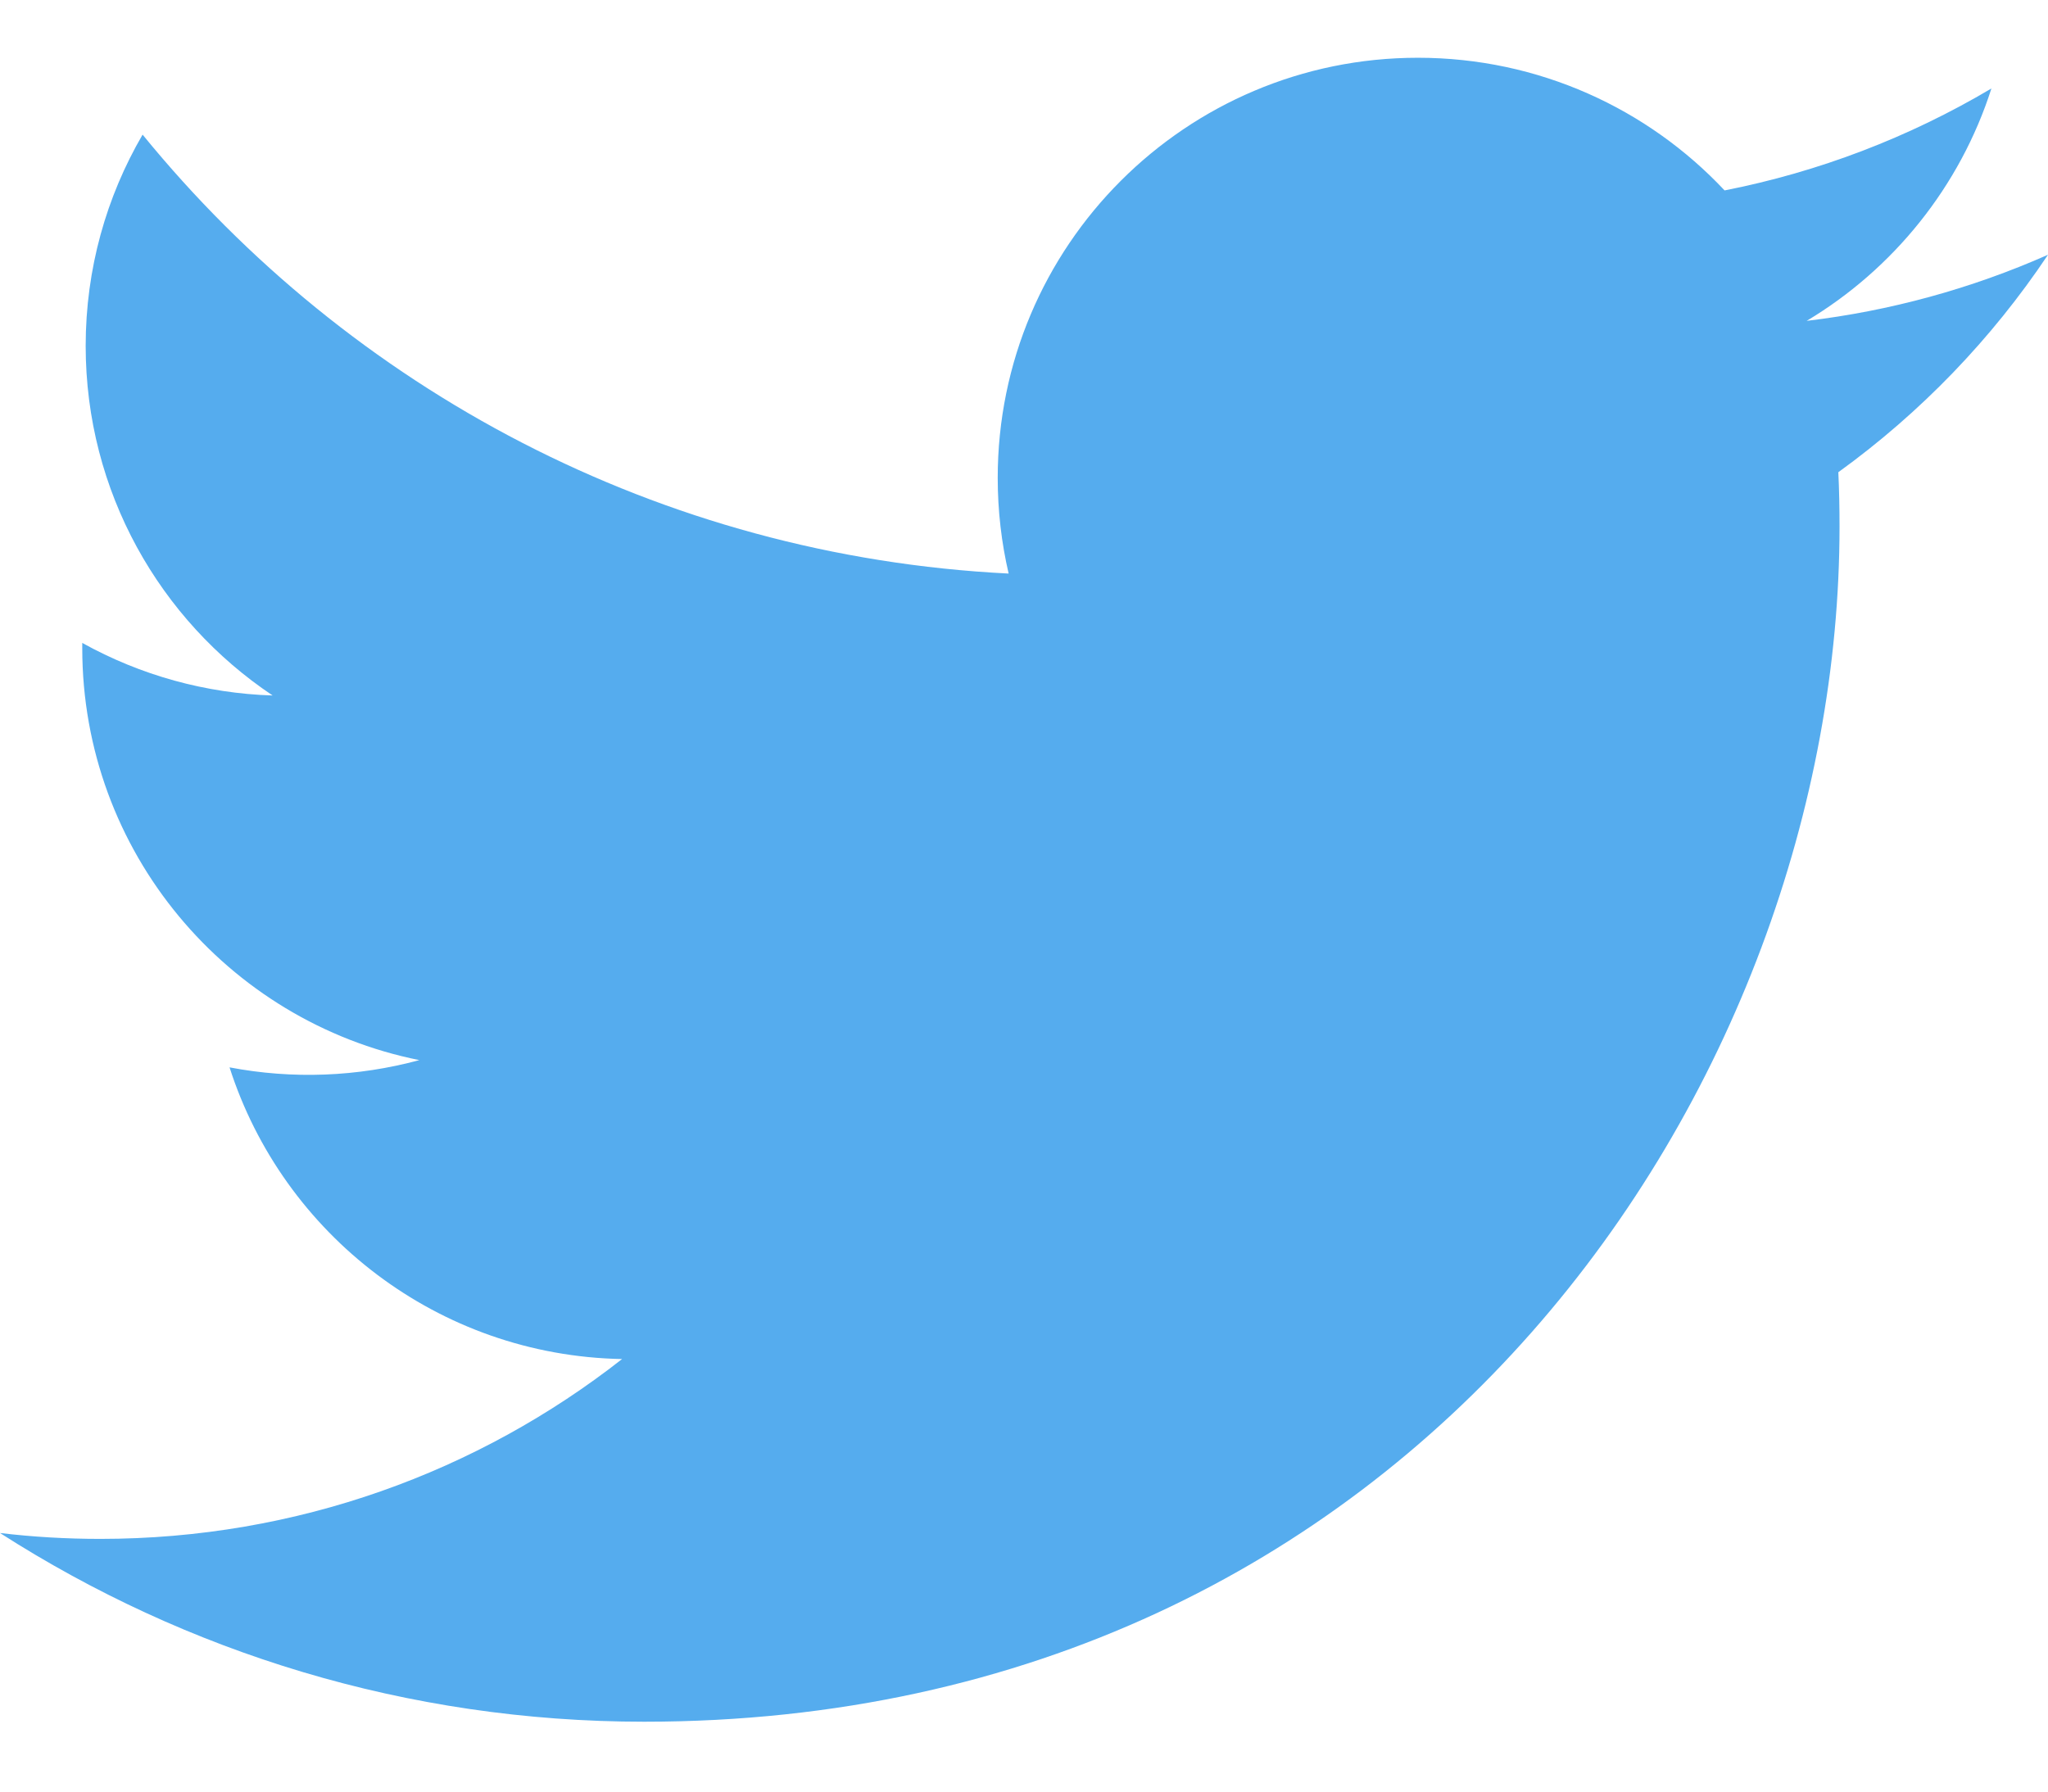 <svg xmlns="http://www.w3.org/2000/svg" width="24" height="21" fill="none" viewBox="0 0 24 21"><path fill="#55ACEE" d="M24 2.986C23.101 3.384 22.148 3.645 21.172 3.761C22.189 3.152 22.969 2.187 23.337 1.037C22.37 1.611 21.313 2.015 20.21 2.232C19.312 1.275 18.032 0.677 16.616 0.677C13.897 0.677 11.692 2.882 11.692 5.601C11.692 5.987 11.736 6.362 11.82 6.723C7.727 6.518 4.099 4.557 1.671 1.578C1.247 2.306 1.004 3.151 1.004 4.054C1.004 5.762 1.873 7.269 3.195 8.152C2.413 8.128 1.648 7.916 0.964 7.536C0.964 7.557 0.964 7.577 0.964 7.598C0.964 9.984 2.661 11.974 4.914 12.426C4.189 12.623 3.428 12.652 2.69 12.511C3.317 14.467 5.135 15.89 7.29 15.93C5.605 17.251 3.481 18.038 1.175 18.038C0.777 18.038 0.385 18.015 0 17.969C2.179 19.366 4.767 20.181 7.548 20.181C16.605 20.181 21.557 12.678 21.557 6.172C21.557 5.958 21.553 5.746 21.543 5.535C22.507 4.838 23.339 3.975 24 2.986Z"/></svg>